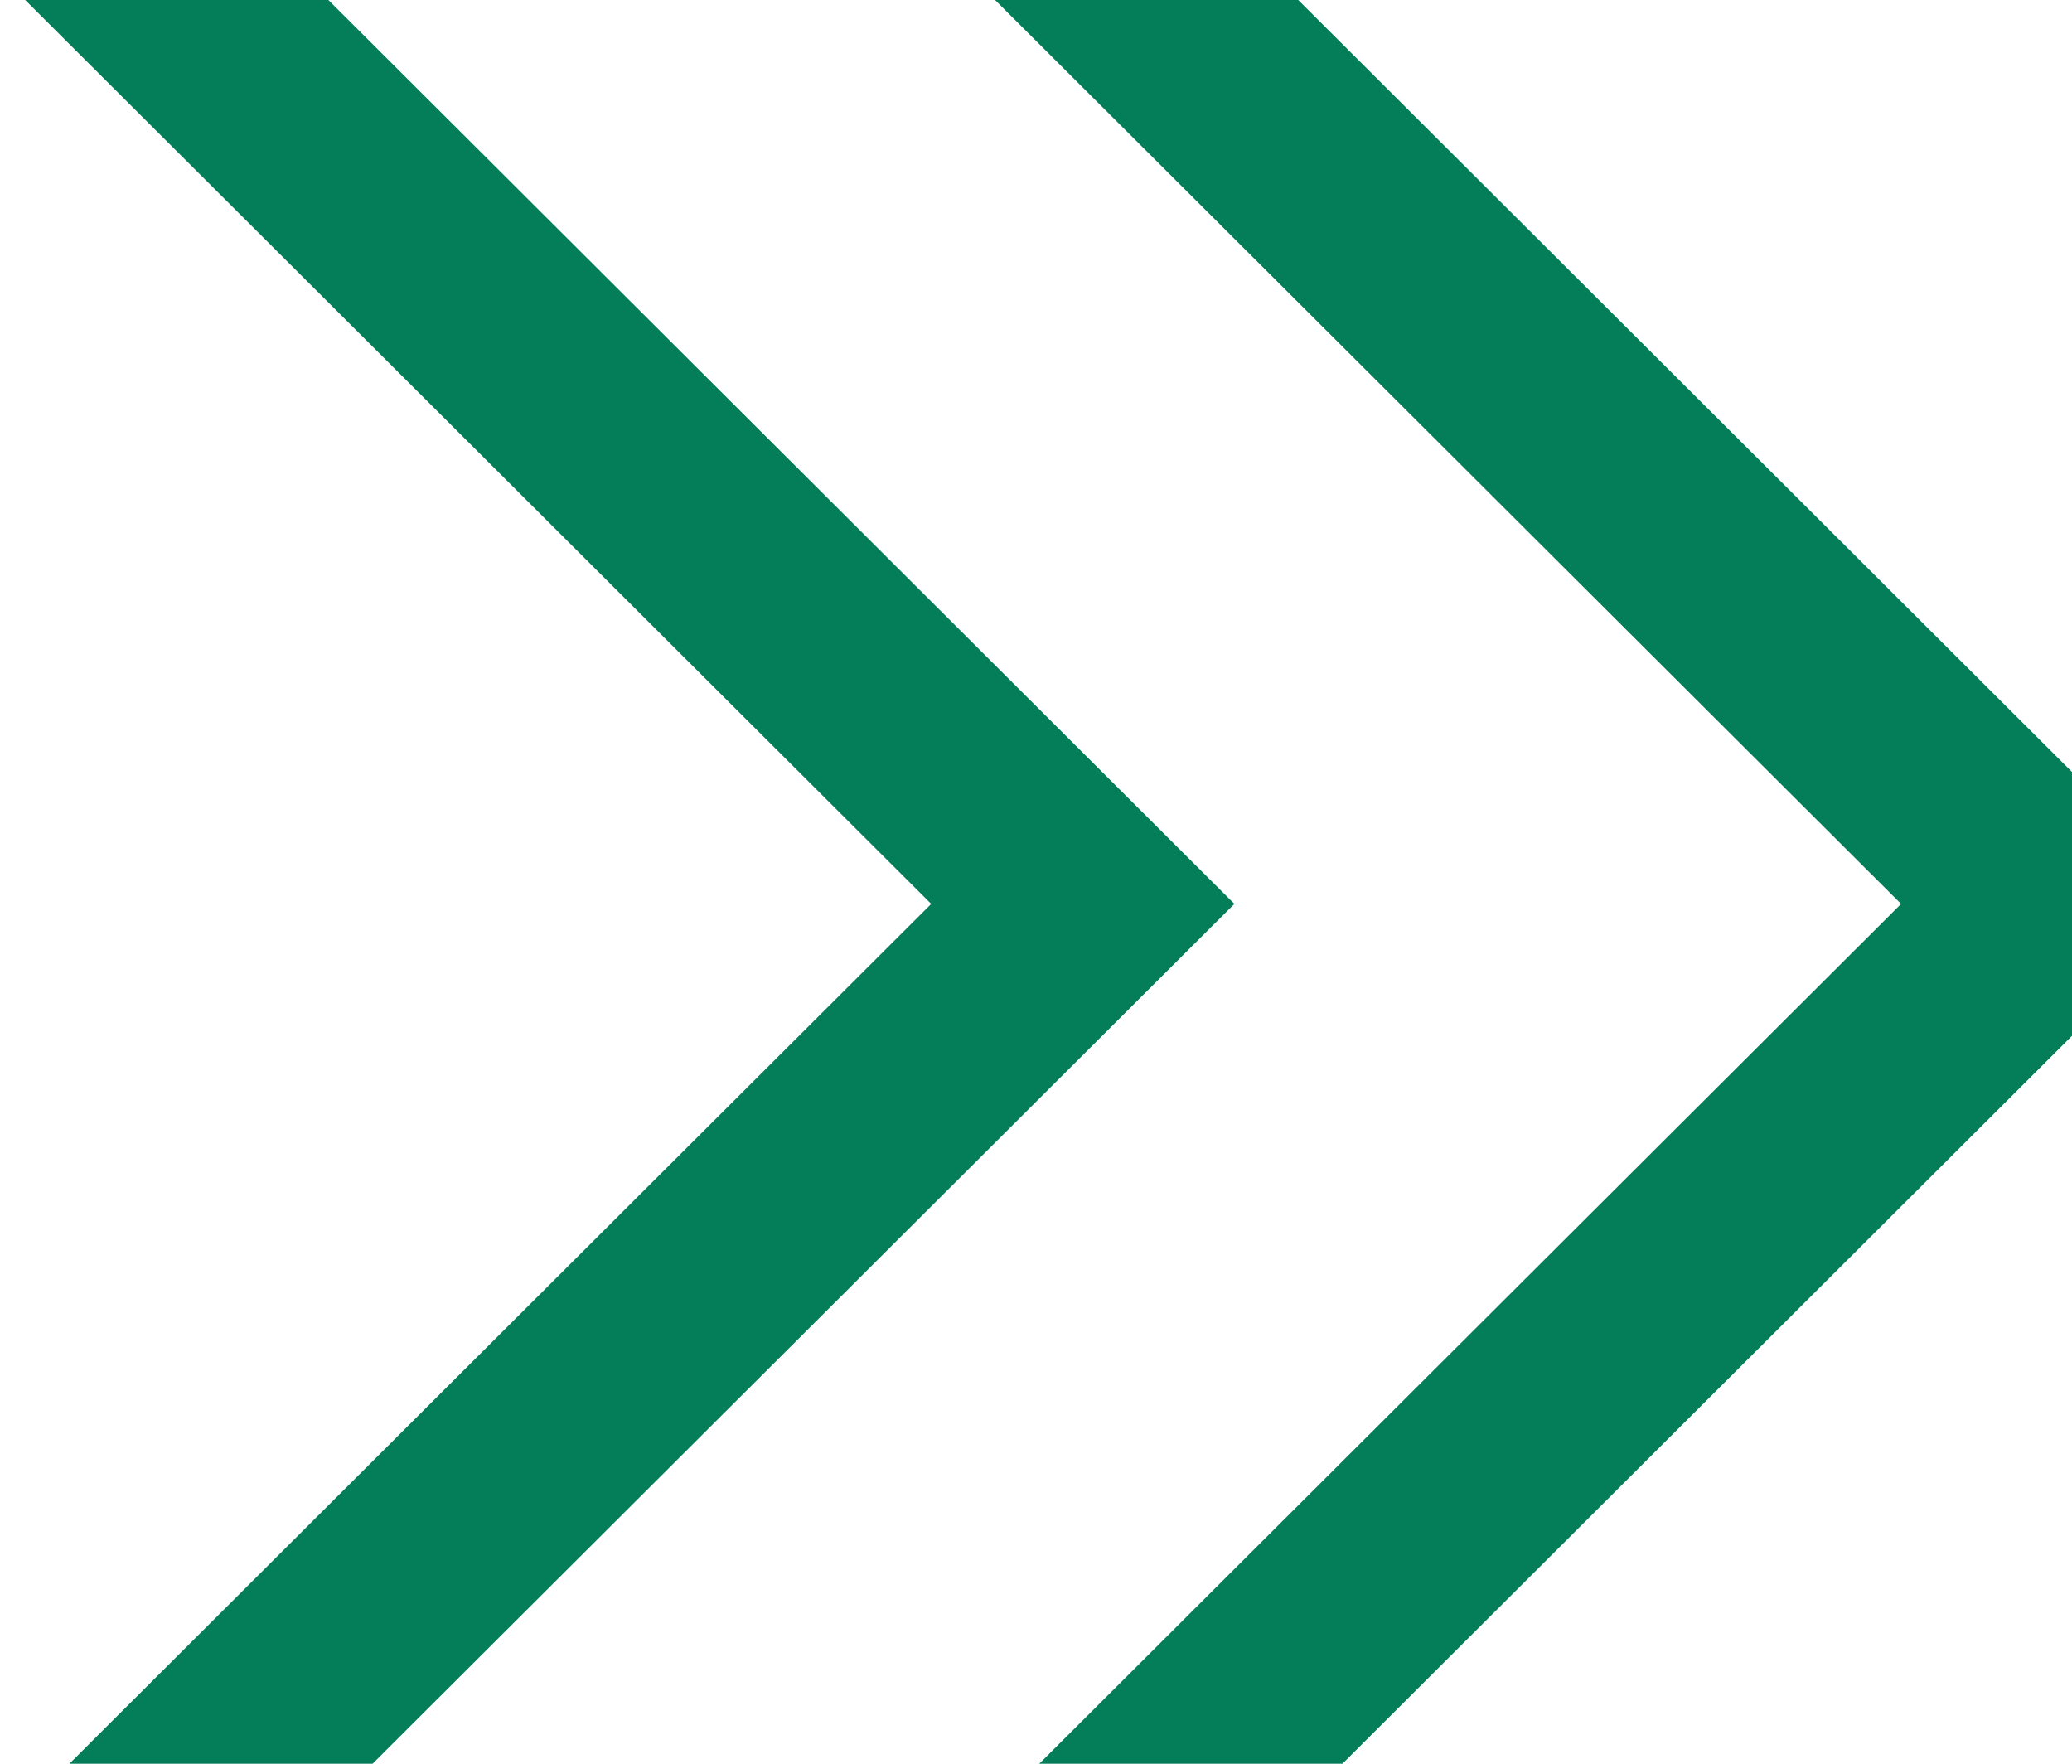 <svg width="47" height="40" viewBox="0 0 47 40" fill="none" xmlns="http://www.w3.org/2000/svg">
<path d="M50 20.5L25.439 45L22 41.57L43.123 20.5L22 -0.57L25.439 -4L50 20.5Z" fill="#047D59"/>
<path d="M28 20.5L3.439 45L0 41.57L21.123 20.5L0 -0.57L3.439 -4L28 20.5Z" fill="#047D59"/>
</svg>
